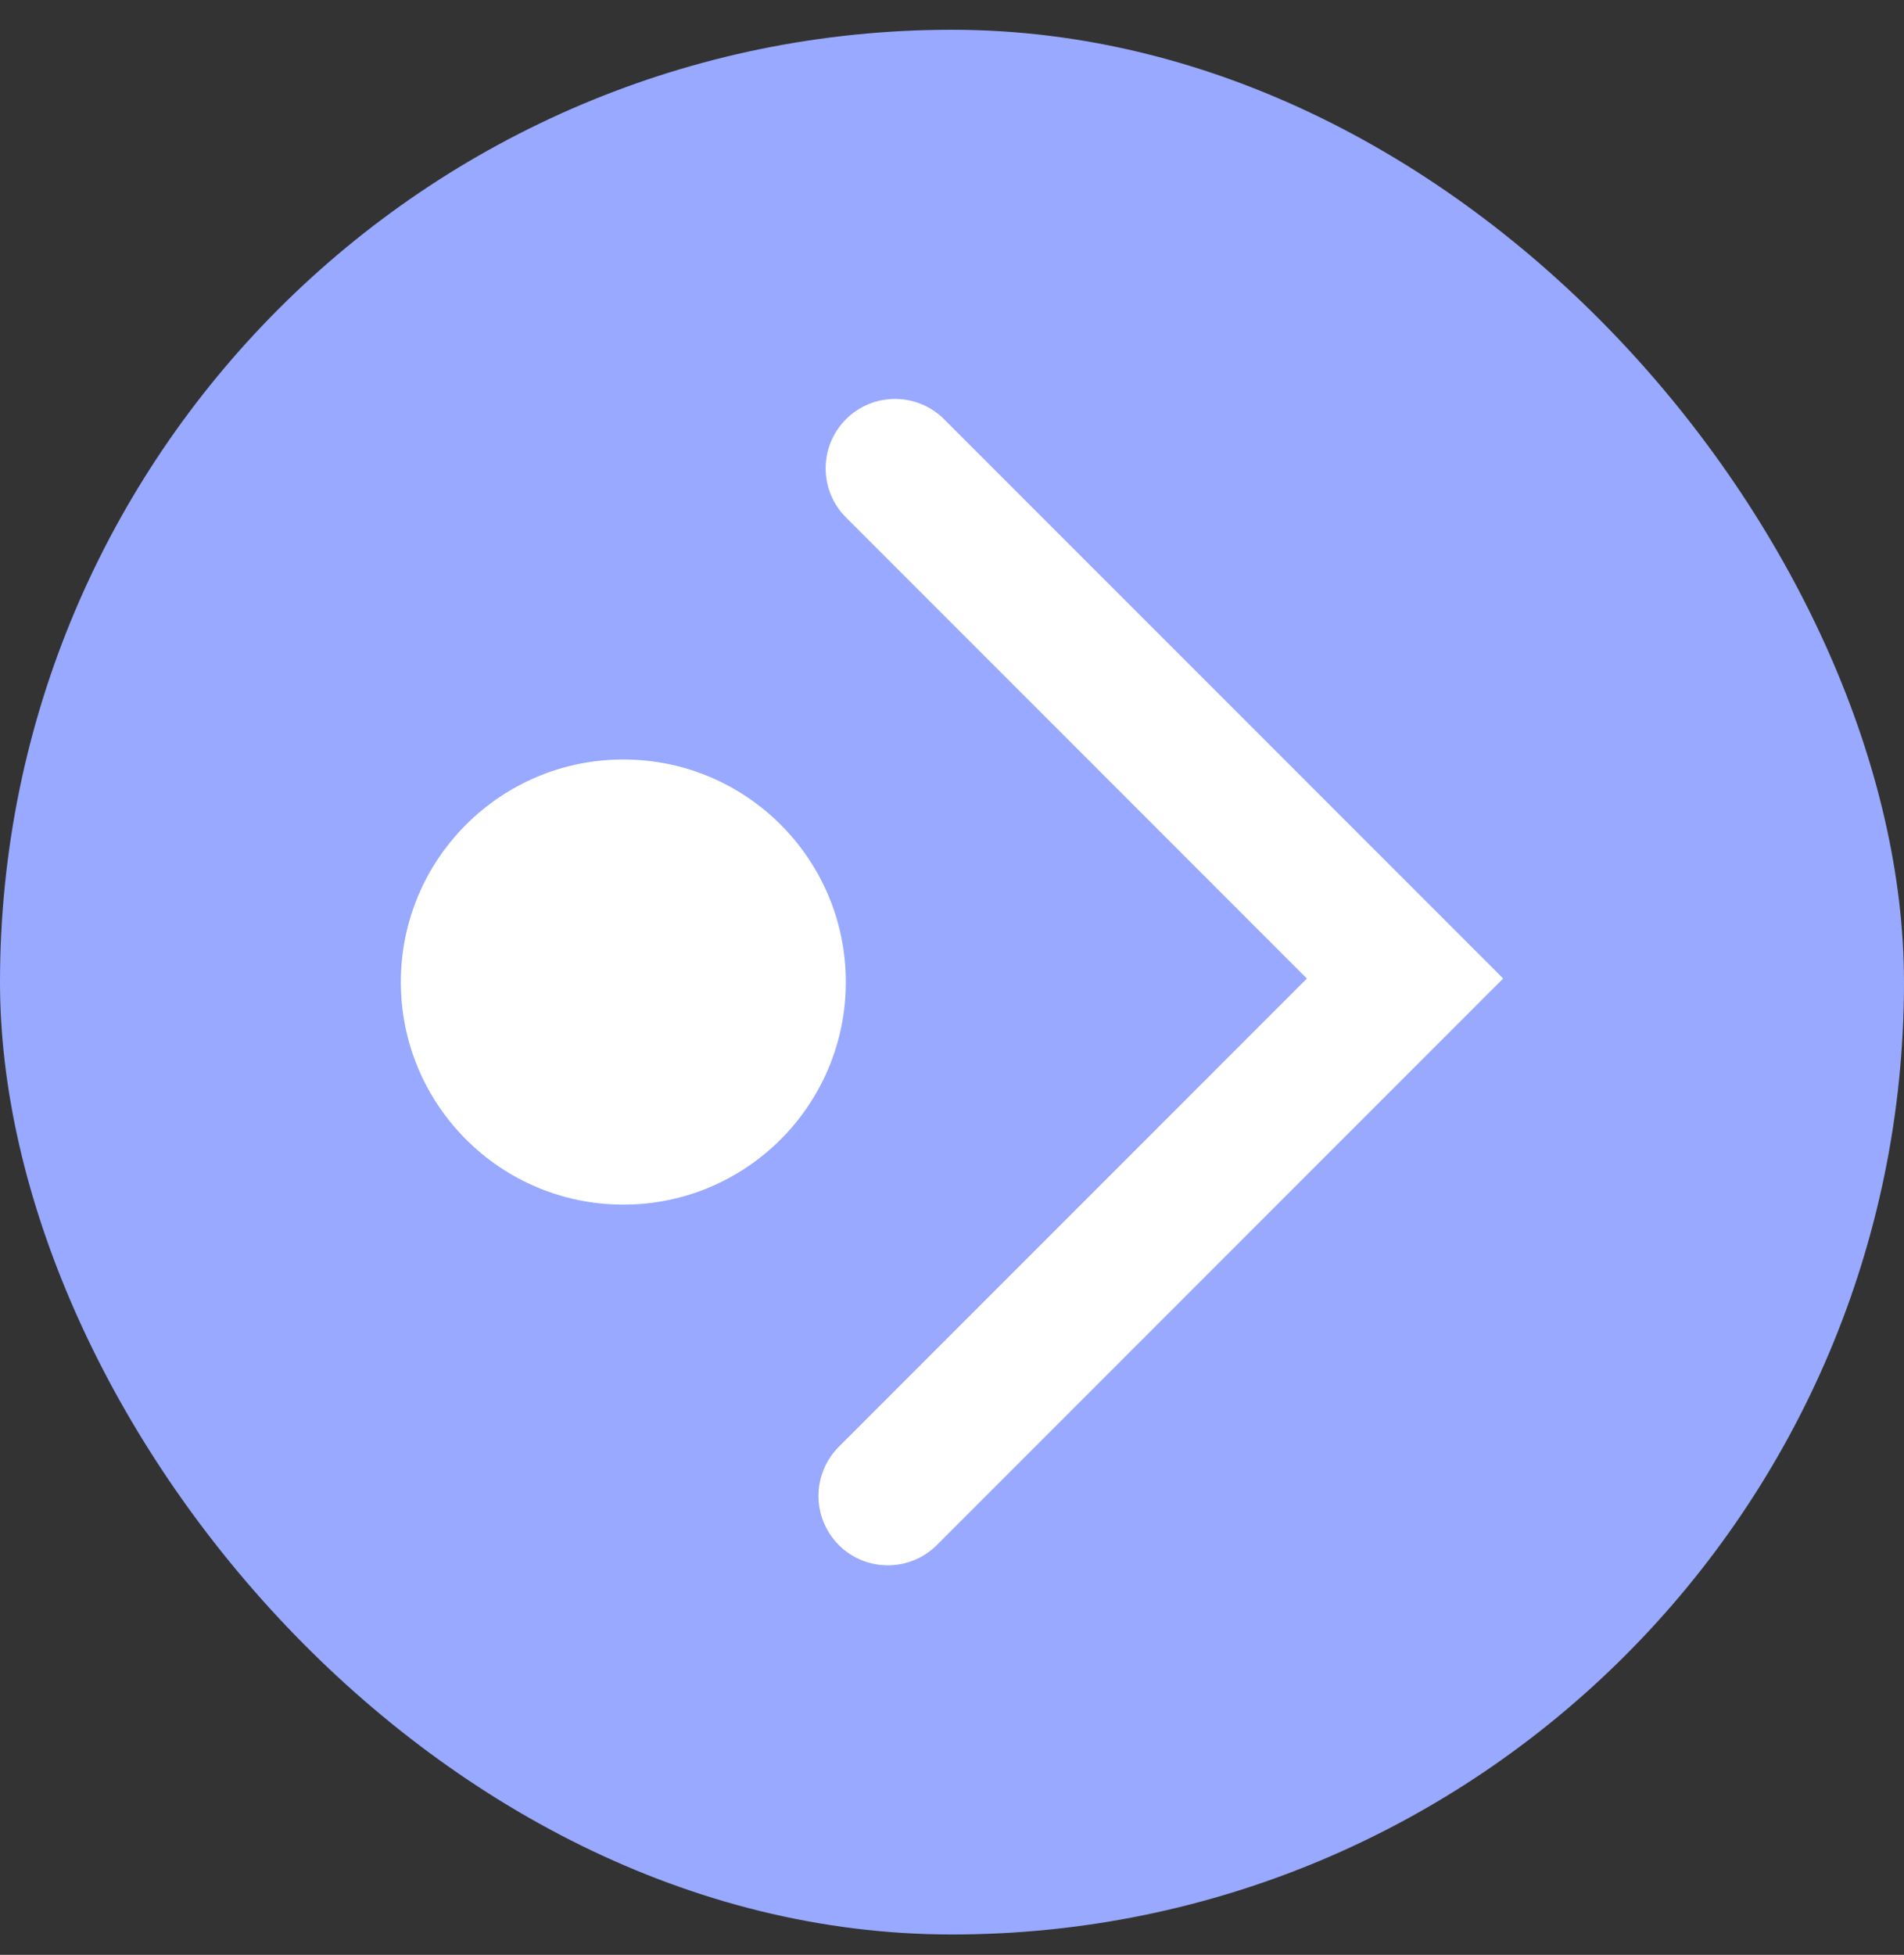 <svg width="38" height="39" viewBox="0 0 38 39" fill="none" xmlns="http://www.w3.org/2000/svg">
<rect x="0" y="0" width="38" height="39" fill="#333333" stroke="none"/>
<rect y="0.594" width="38" height="38" rx="19" fill="#98A9FF"/>
<path d="M8 19.592C8 22.045 9.988 24.033 12.441 24.033C14.893 24.033 16.881 22.045 16.881 19.592C16.881 17.14 14.893 15.152 12.441 15.152C9.988 15.152 8 17.14 8 19.592Z" fill="white"/>
<path d="M16.335 29.843C16.335 29.49 16.471 29.134 16.74 28.865L26.083 19.522L16.884 10.323C16.343 9.782 16.343 8.905 16.884 8.364C17.424 7.824 18.302 7.824 18.842 8.364L30 19.522L18.698 30.824C18.158 31.364 17.281 31.364 16.74 30.824C16.471 30.552 16.335 30.199 16.335 29.846L16.335 29.843Z" fill="white"/>
</svg>
